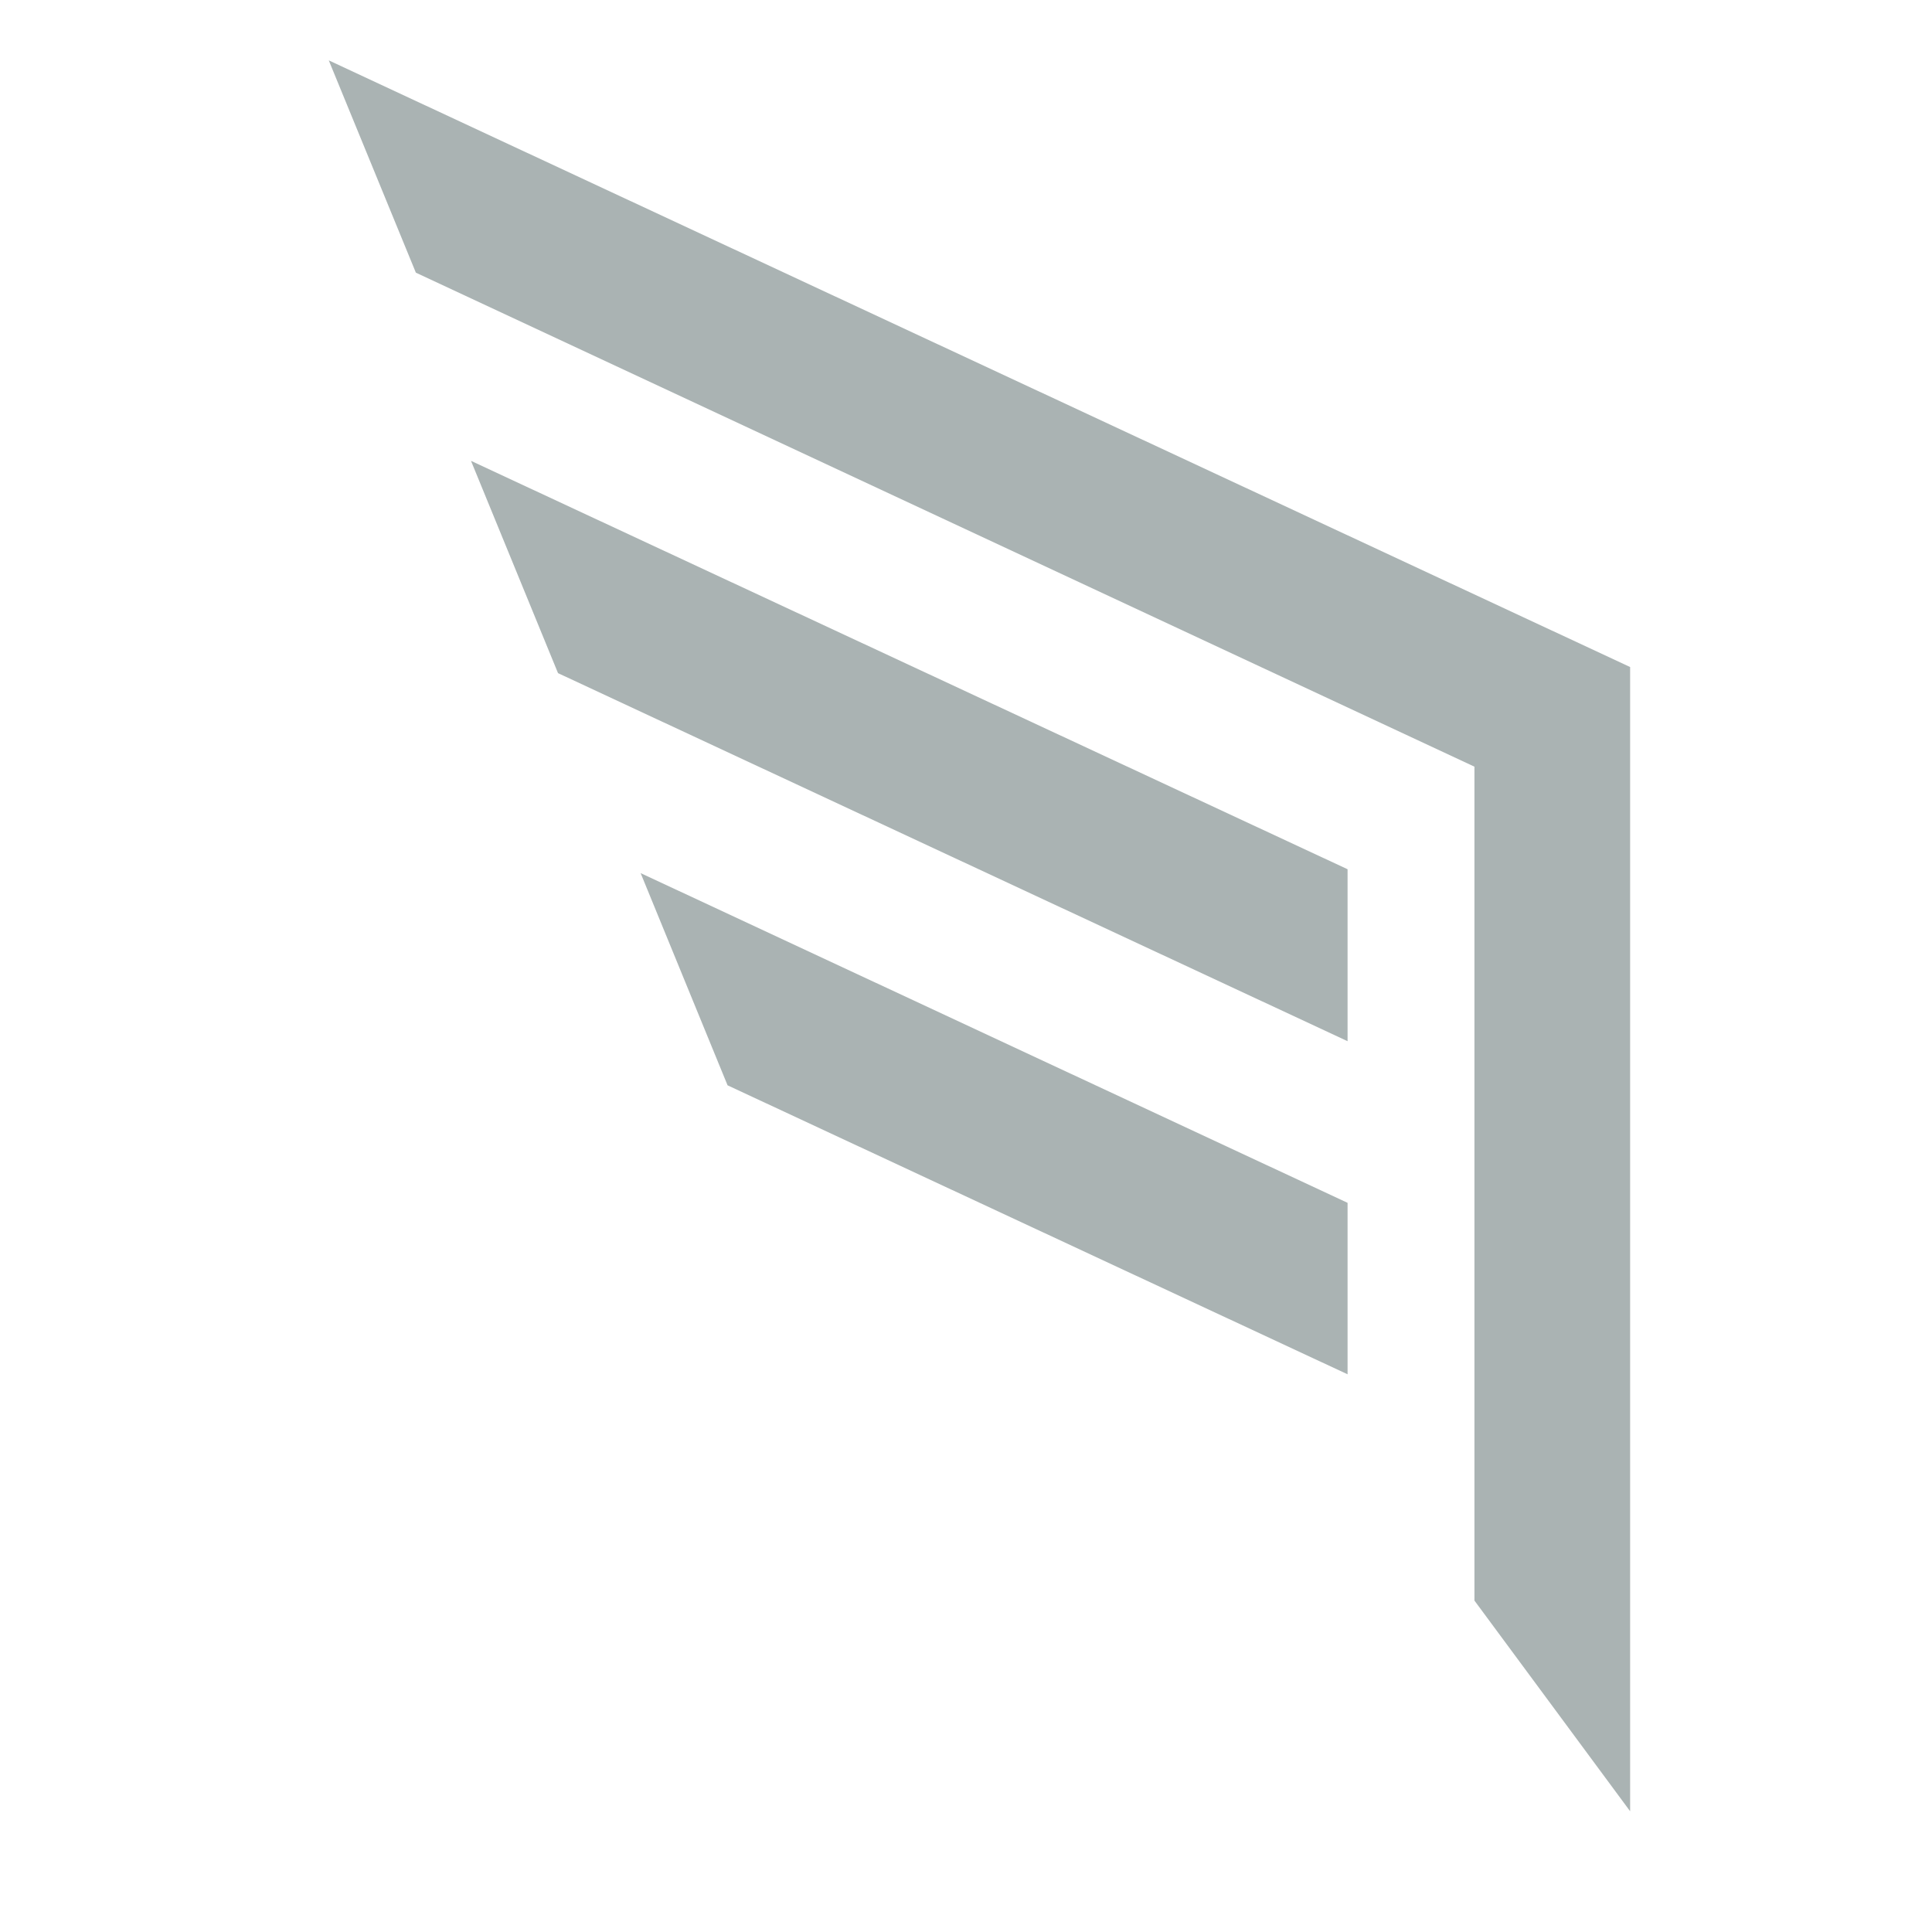 <svg width="24" height="24" viewBox="0 0 24 24" fill="none" xmlns="http://www.w3.org/2000/svg">
<path d="M20.25 8.286V22.5L18.316 19.883V9.524L5.166 3.387L4.084 0.75L20.25 8.286Z" fill="#AAB3B3"/>
<path d="M16.74 12.934L6.932 8.362L5.851 5.725L16.74 10.798V12.934Z" fill="#AAB3B3"/>
<path d="M16.74 17.072L9.038 13.482L7.958 10.846L16.74 14.942V17.072Z" fill="#AAB3B3"/>
</svg>
